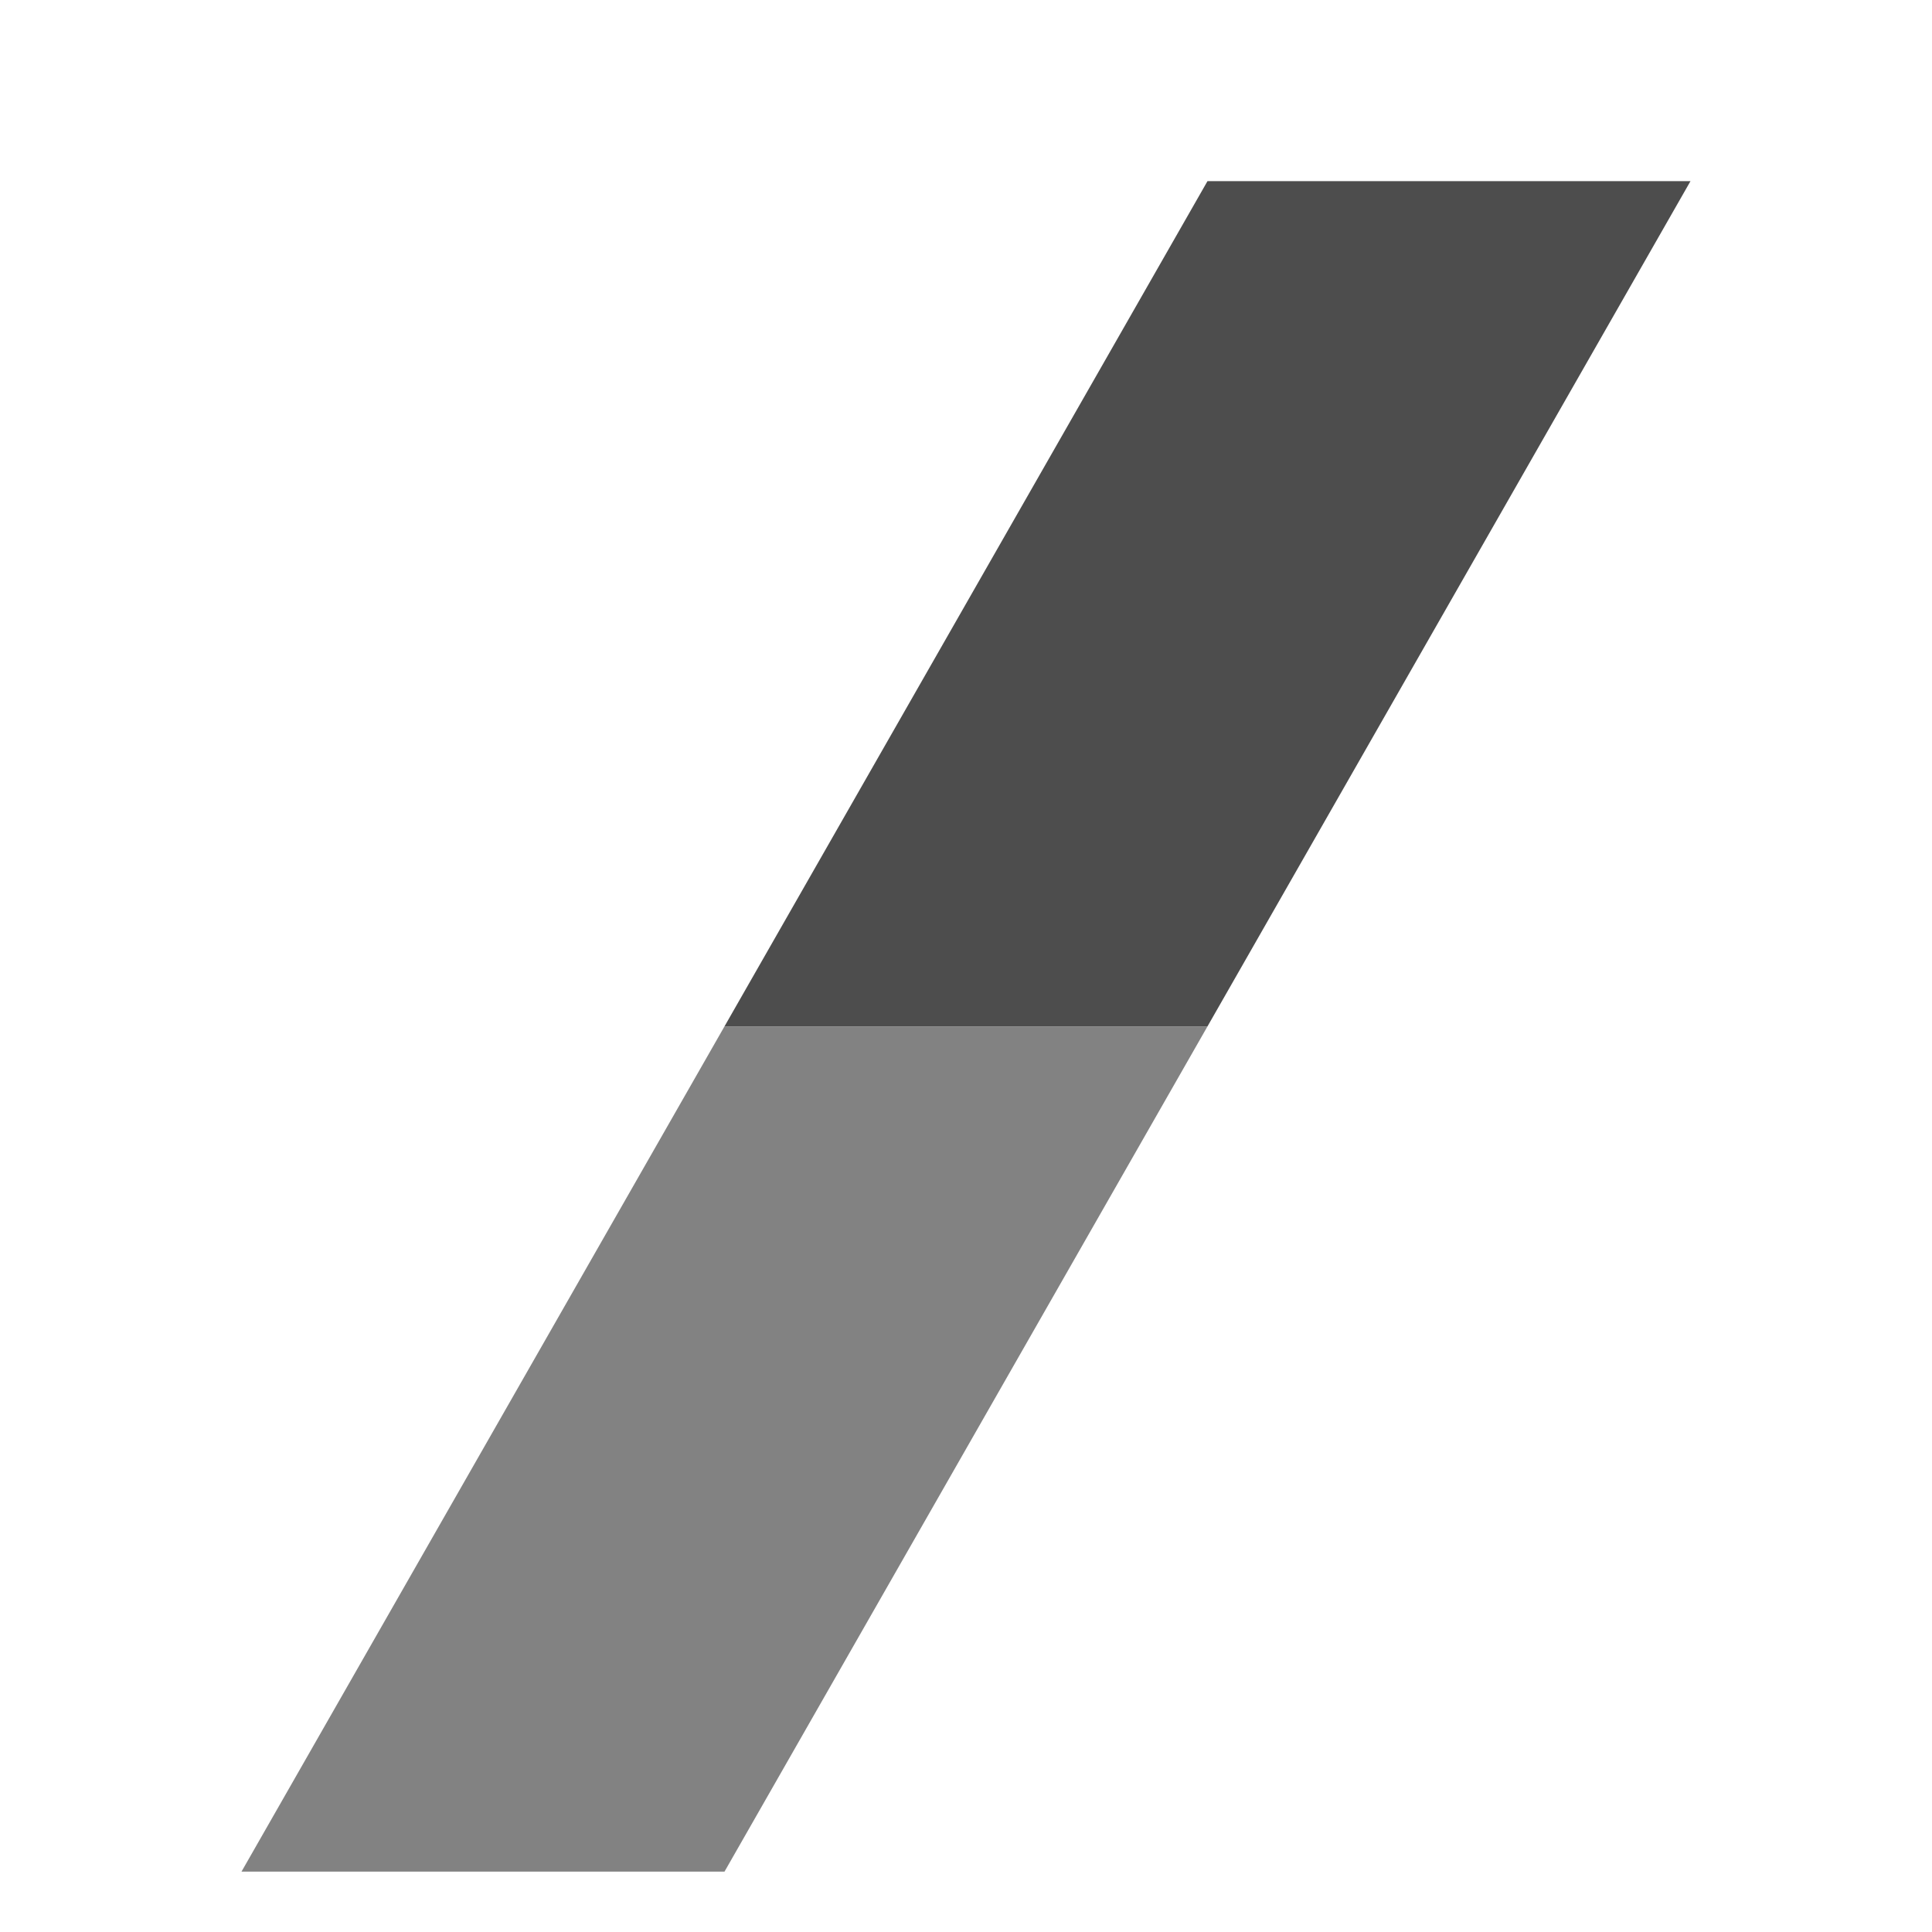 <svg width="256" height="256" viewBox="0 0 256 256" xmlns="http://www.w3.org/2000/svg" fill="none">
  <path d="M160 24L96 136h64l64-112h-64z" fill="#4D4D4D"/>
  <path d="M96 136L32 248h64l64-112H96z" fill="#828282"/>
</svg>


